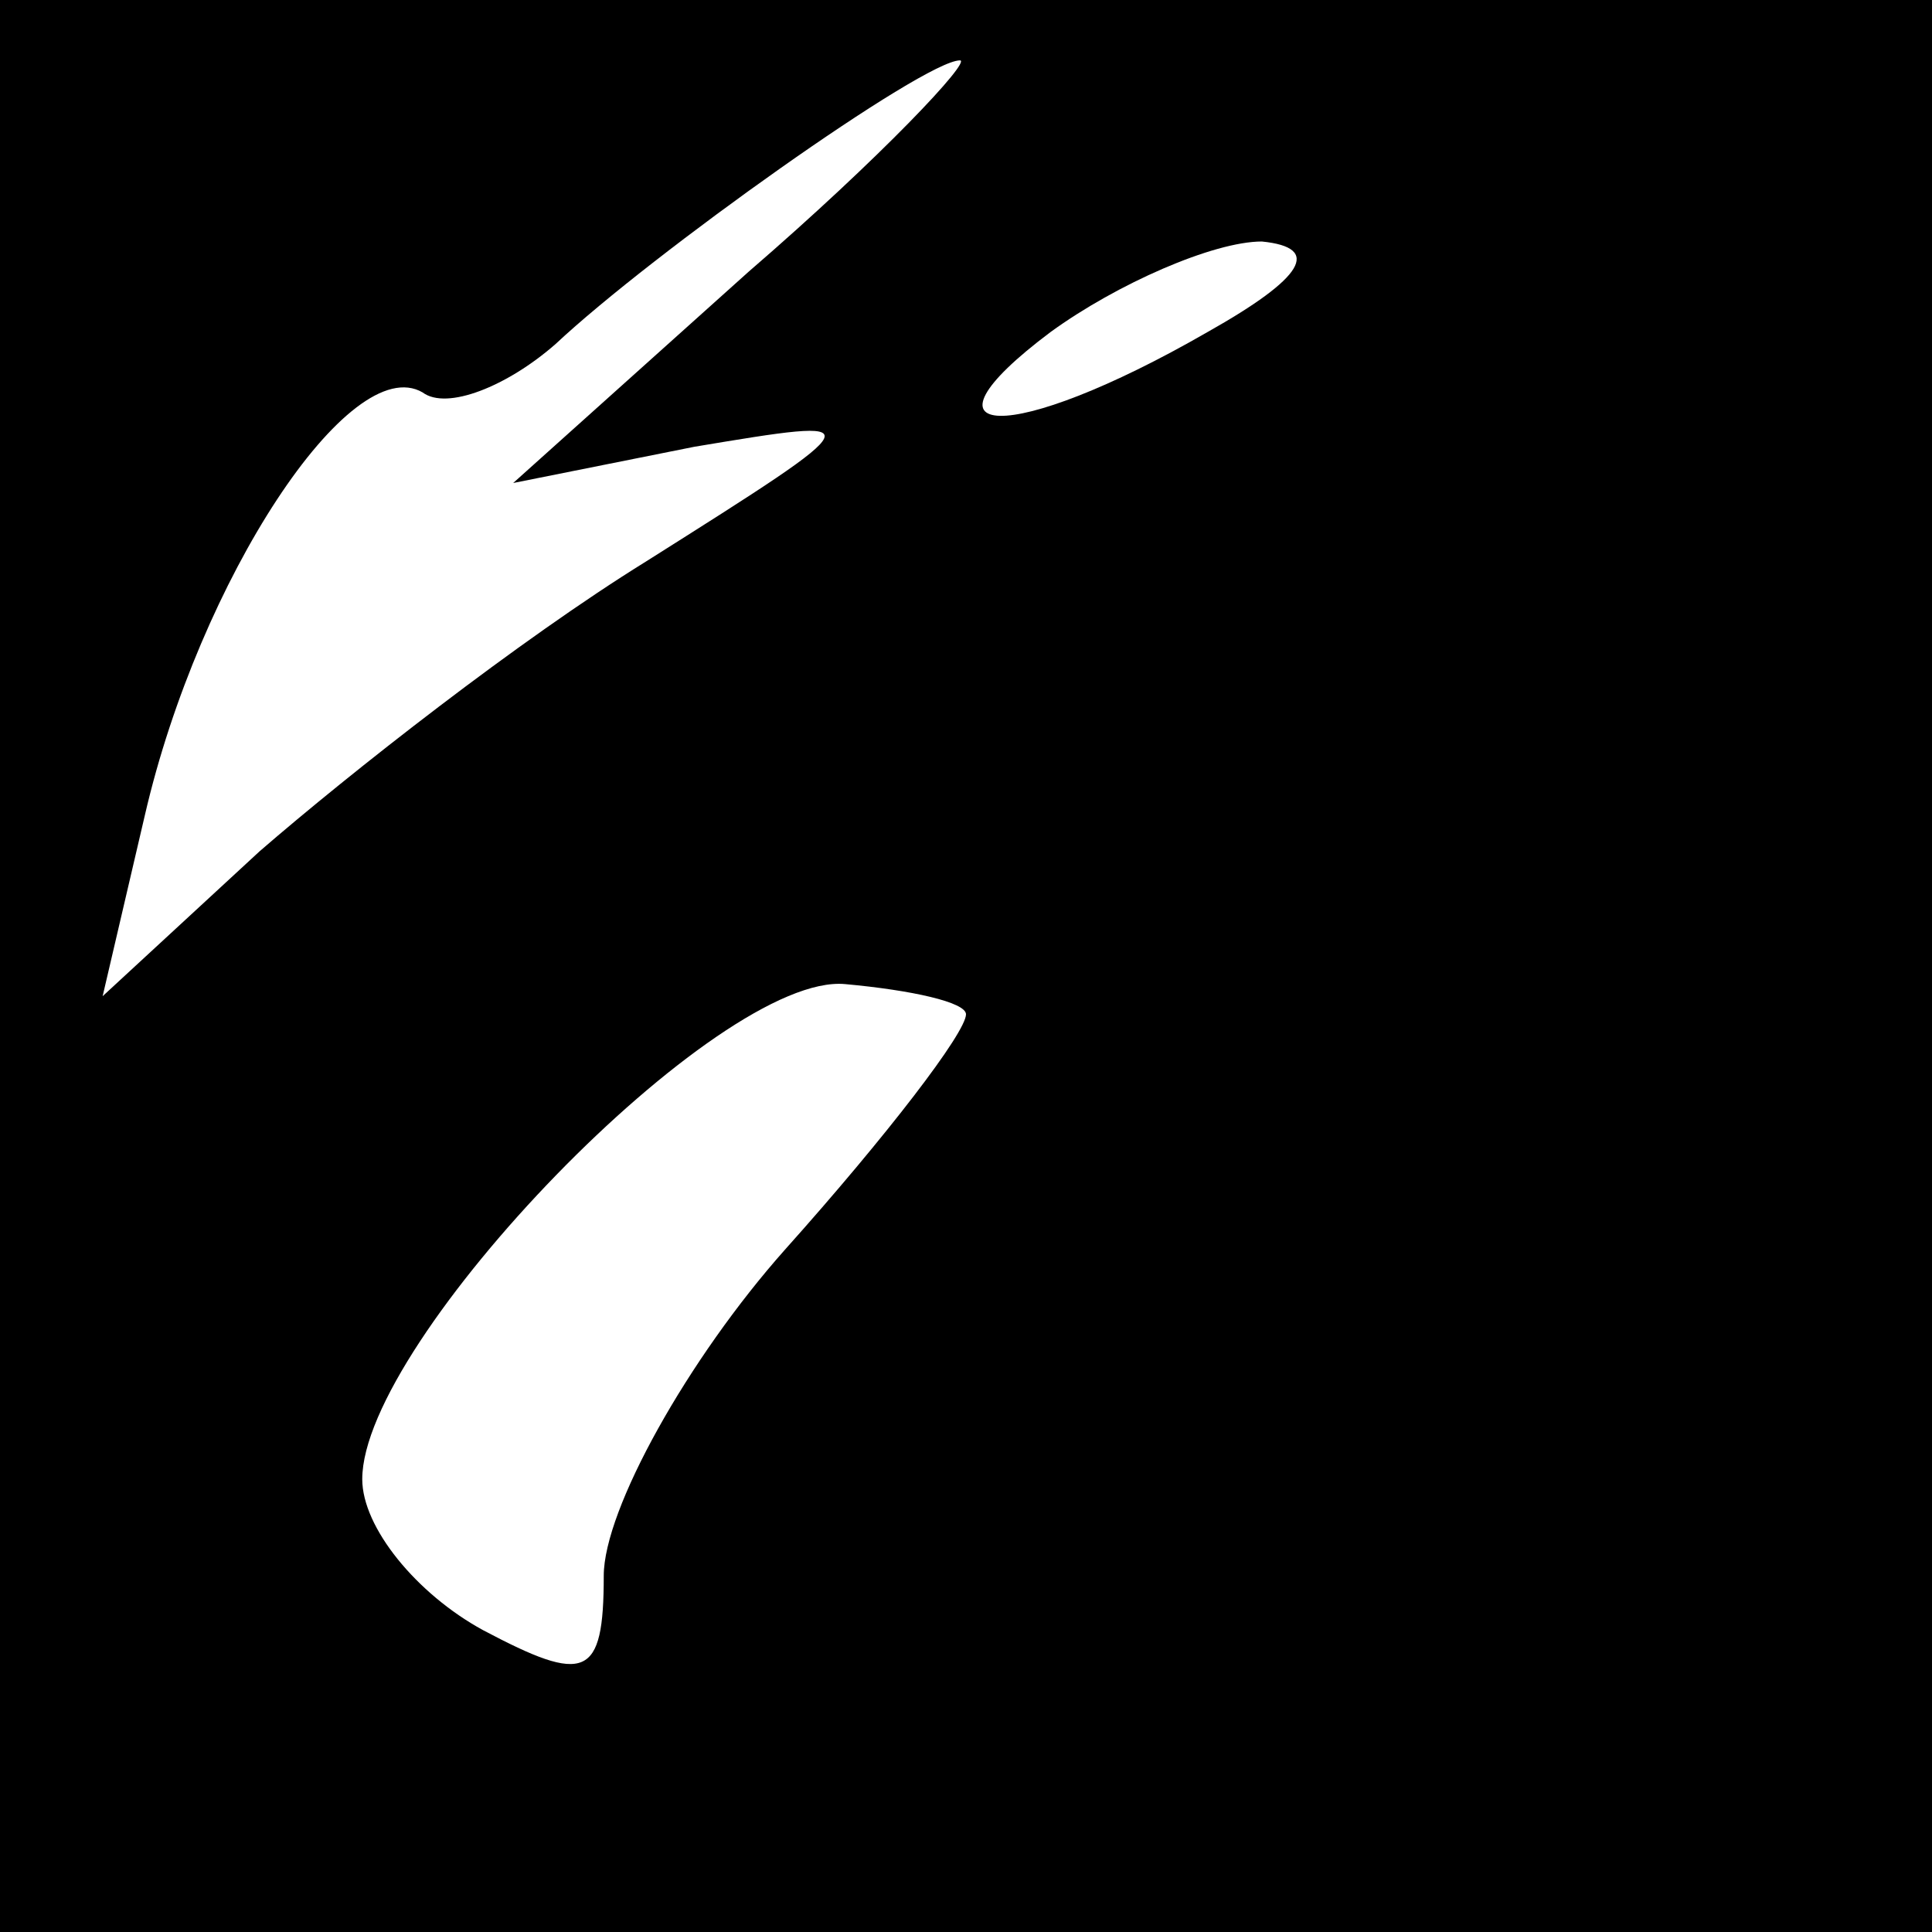 <?xml version="1.0" standalone="no"?>
<!DOCTYPE svg PUBLIC "-//W3C//DTD SVG 20010904//EN"
 "http://www.w3.org/TR/2001/REC-SVG-20010904/DTD/svg10.dtd">
<svg version="1.0" xmlns="http://www.w3.org/2000/svg"
 width="32pt" height="32pt" viewBox="0 0 32 32"
 preserveAspectRatio="xMidYMid meet">
<rect x="0" y="0" width="32" height="32" fill="#808080" stroke="none"/>
<g transform="translate(0,32) scale(0.1,-0.1)"
fill="#000000" stroke="none">
<path fill="#000000" stroke="none" d="M0 160 l0 -160 160 0 160 0 0 160 0
160 -160 0 -160 0 0 -160z"/>
<path fill="#ffffff" stroke="none" d="M124 275 l-39 -35 30 6 c30 5 30 5 -8
-19 -21 -13 -49 -35 -64 -48 l-26 -24 7 30 c9 39 34 77 46 70 4 -3 14 1 22 8
16 15 61 47 67 47 2 0 -13 -16 -35 -35z"/>
<path fill="#ffffff" stroke="none" d="M200 265 c-33 -19 -50 -18 -26 0 11 8
27 15 35 15 10 -1 7 -6 -9 -15z"/>
<path fill="#ffffff" stroke="none" d="M160 152 c0 -3 -13 -20 -30 -39 -16
-18 -30 -43 -30 -54 0 -17 -3 -18 -20 -9 -11 6 -20 17 -20 25 0 23 59 84 80
82 11 -1 20 -3 20 -5z"/>
</g>
</svg>
